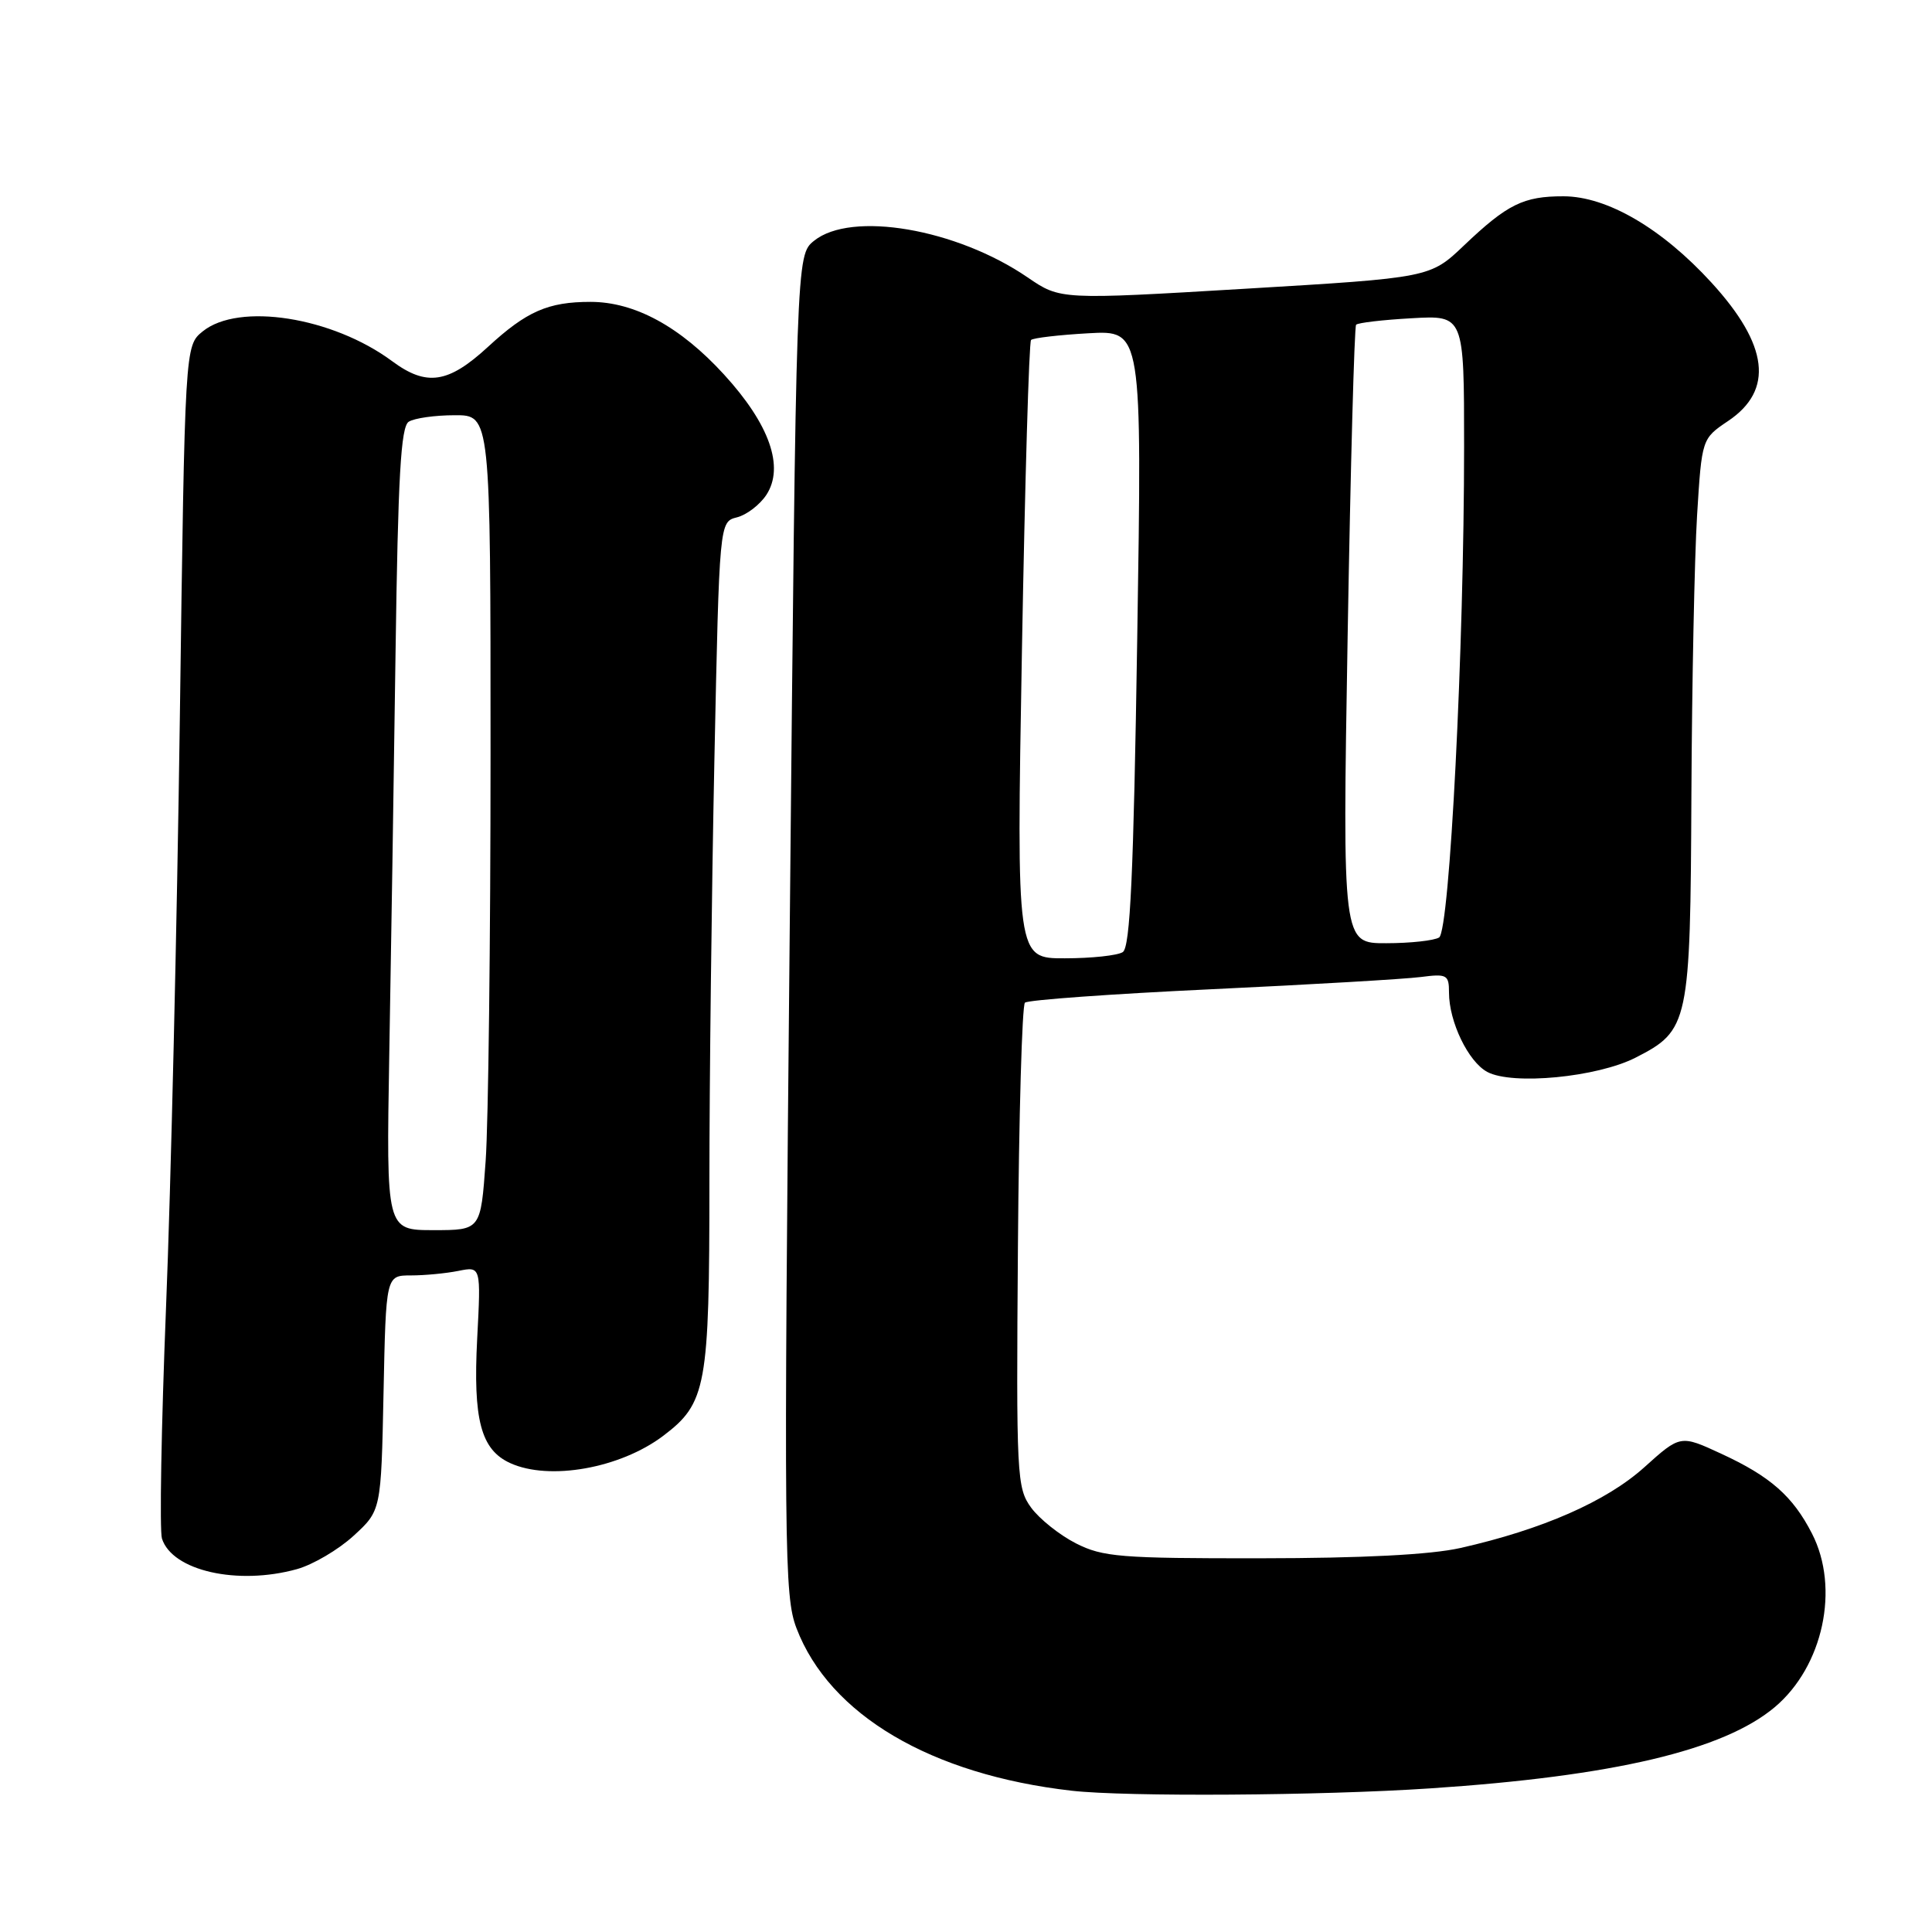 <?xml version="1.0" encoding="UTF-8" standalone="no"?>
<!DOCTYPE svg PUBLIC "-//W3C//DTD SVG 1.1//EN" "http://www.w3.org/Graphics/SVG/1.1/DTD/svg11.dtd" >
<svg xmlns="http://www.w3.org/2000/svg" xmlns:xlink="http://www.w3.org/1999/xlink" version="1.1" viewBox="0 0 256 256">
 <g >
 <path fill="currentColor"
d=" M 189.50 236.97 C 213.79 235.36 228.37 231.92 235.16 226.21 C 241.58 220.81 243.81 210.44 240.10 203.21 C 237.56 198.25 234.58 195.63 228.08 192.63 C 222.66 190.12 222.66 190.12 217.87 194.43 C 212.84 198.95 204.37 202.67 193.50 205.12 C 189.53 206.01 180.55 206.47 167.00 206.48 C 148.46 206.50 146.12 206.31 142.56 204.50 C 140.40 203.40 137.73 201.27 136.63 199.77 C 134.73 197.16 134.65 195.64 134.88 165.27 C 135.01 147.80 135.43 133.21 135.81 132.86 C 136.19 132.50 147.30 131.70 160.50 131.08 C 173.70 130.46 186.19 129.73 188.25 129.46 C 191.73 129.01 192.00 129.16 192.00 131.52 C 192.00 135.39 194.56 140.70 197.08 142.04 C 200.41 143.82 211.64 142.74 216.73 140.14 C 223.80 136.53 223.98 135.66 224.12 105.30 C 224.19 90.56 224.53 73.92 224.87 68.31 C 225.50 58.13 225.50 58.13 228.99 55.78 C 235.06 51.70 234.35 45.73 226.79 37.46 C 220.22 30.27 212.95 26.02 207.18 26.01 C 201.87 26.00 199.74 27.05 194.00 32.51 C 189.50 36.80 189.50 36.80 165.00 38.26 C 140.50 39.72 140.50 39.72 136.17 36.76 C 126.75 30.31 112.79 27.92 107.86 31.91 C 105.50 33.82 105.50 33.82 104.65 122.51 C 103.85 205.59 103.91 211.48 105.54 215.75 C 109.92 227.22 123.35 235.15 142.00 237.28 C 149.20 238.10 175.01 237.94 189.50 236.97 Z  M 39.34 207.92 C 41.46 207.33 44.83 205.35 46.84 203.51 C 50.50 200.16 50.50 200.16 50.82 184.58 C 51.14 169.00 51.14 169.00 54.45 169.00 C 56.26 169.00 59.10 168.73 60.74 168.40 C 63.73 167.80 63.73 167.80 63.23 177.37 C 62.67 188.14 63.72 192.10 67.61 193.87 C 72.79 196.23 82.17 194.56 87.86 190.27 C 93.61 185.93 94.00 183.77 94.00 156.70 C 94.00 143.29 94.30 118.11 94.66 100.73 C 95.32 69.14 95.32 69.14 97.65 68.55 C 98.93 68.23 100.68 66.89 101.55 65.57 C 103.96 61.88 101.98 56.23 95.94 49.63 C 90.15 43.29 84.11 40.00 78.25 40.00 C 72.62 40.00 69.77 41.25 64.65 45.97 C 59.39 50.81 56.52 51.24 51.95 47.85 C 44.03 41.99 31.63 40.05 26.86 43.91 C 24.50 45.82 24.50 45.82 23.83 95.16 C 23.46 122.30 22.64 157.43 22.00 173.23 C 21.37 189.04 21.13 202.83 21.46 203.87 C 22.82 208.14 31.48 210.10 39.34 207.92 Z  M 135.41 86.27 C 135.81 63.86 136.35 45.32 136.62 45.05 C 136.89 44.78 140.31 44.38 144.22 44.16 C 151.33 43.76 151.33 43.76 150.69 84.55 C 150.20 115.96 149.76 125.54 148.77 126.16 C 148.07 126.61 144.62 126.98 141.10 126.98 C 134.69 127.00 134.69 127.00 135.41 86.27 Z  M 178.57 84.25 C 178.95 61.84 179.46 43.29 179.69 43.03 C 179.92 42.77 183.23 42.38 187.05 42.17 C 194.00 41.77 194.00 41.77 194.00 59.15 C 194.00 85.87 192.09 123.32 190.69 124.22 C 190.03 124.63 186.88 124.98 183.69 124.98 C 177.88 125.00 177.88 125.00 178.57 84.25 Z  M 51.58 139.75 C 51.81 126.96 52.18 103.05 52.41 86.61 C 52.74 63.12 53.11 56.54 54.16 55.88 C 54.90 55.41 57.64 55.02 60.25 55.02 C 65.00 55.00 65.00 55.00 65.00 99.85 C 65.00 124.51 64.71 148.81 64.35 153.85 C 63.70 163.00 63.70 163.00 57.44 163.00 C 51.18 163.00 51.18 163.00 51.58 139.75 Z "/>
</g>
</svg>
